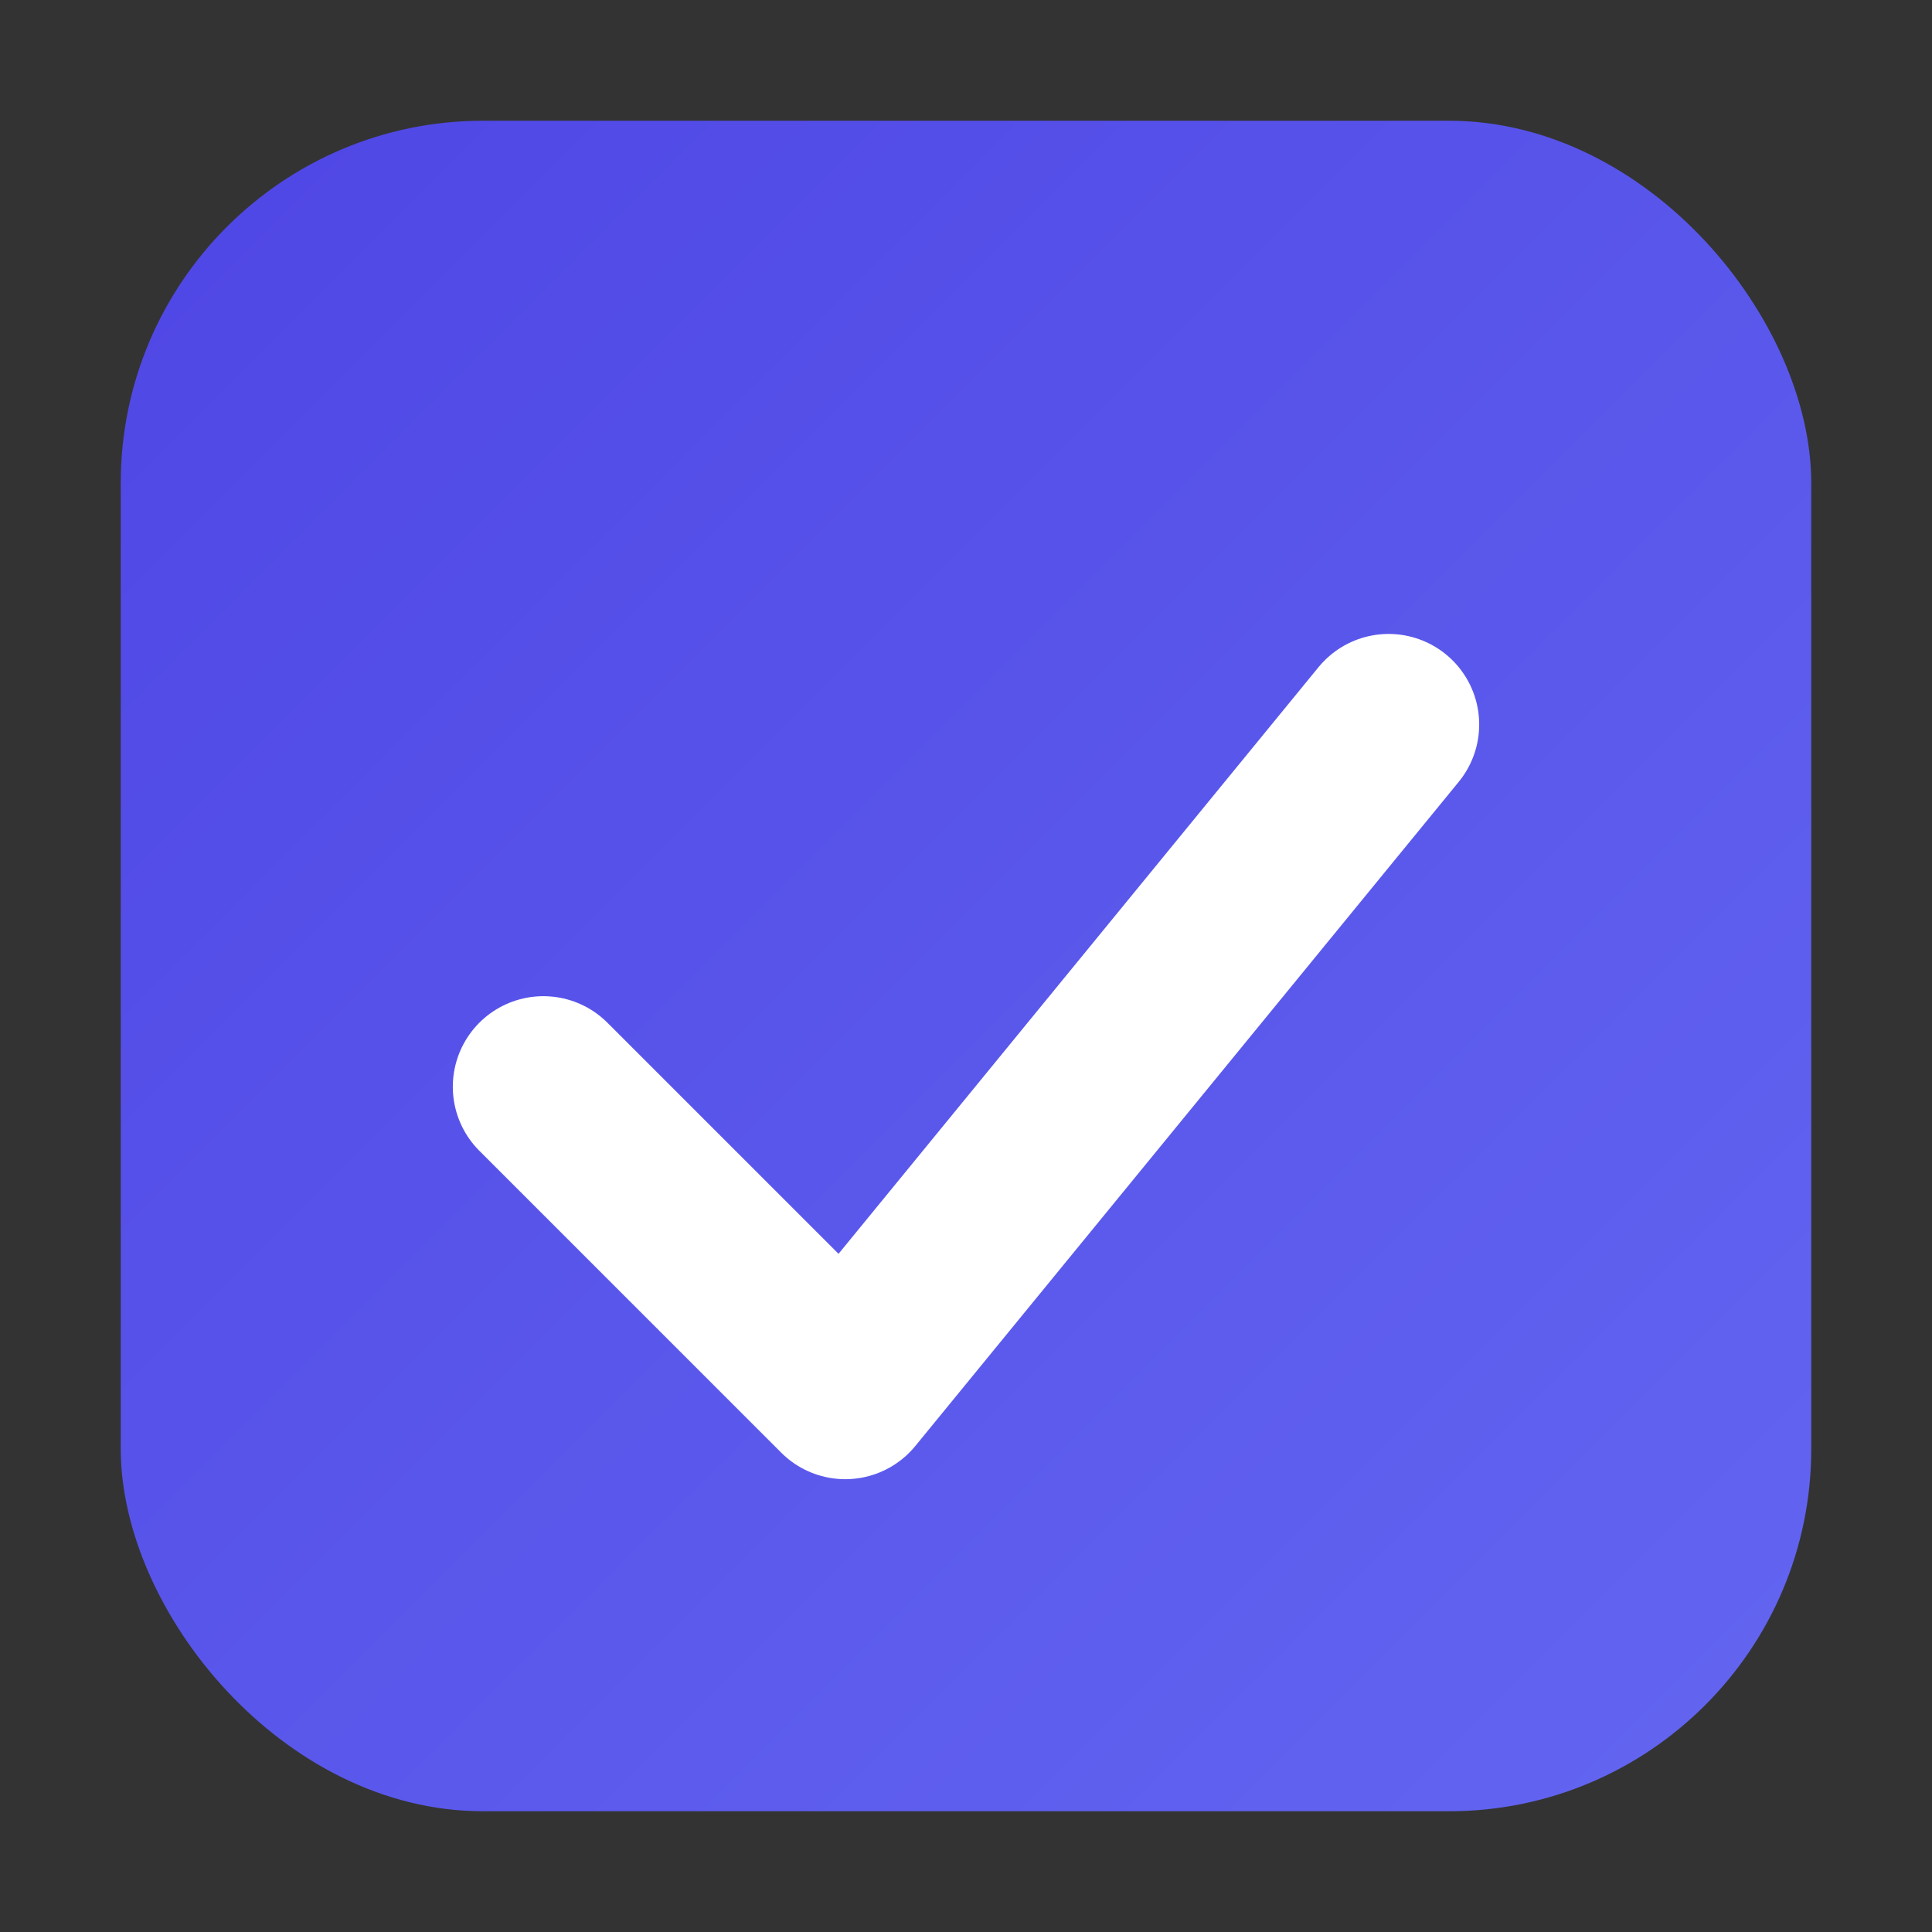<svg xmlns="http://www.w3.org/2000/svg" viewBox="0 0 64 64">
  <rect x="0" y="0" width="64" height="64" fill="#333333" stroke="none"/>
  <defs><linearGradient id="g" x1="0" y1="0" x2="1" y2="1"><stop stop-color="#4f46e5"/><stop offset="1" stop-color="#6366f1"/></linearGradient></defs>
  <rect x="4" y="4" width="56" height="56" rx="12" fill="url(#g)"/>
  <path d="M18 36 l10 10 l18 -22" fill="none" stroke="white" stroke-width="6" stroke-linecap="round" stroke-linejoin="round"/>
</svg>
